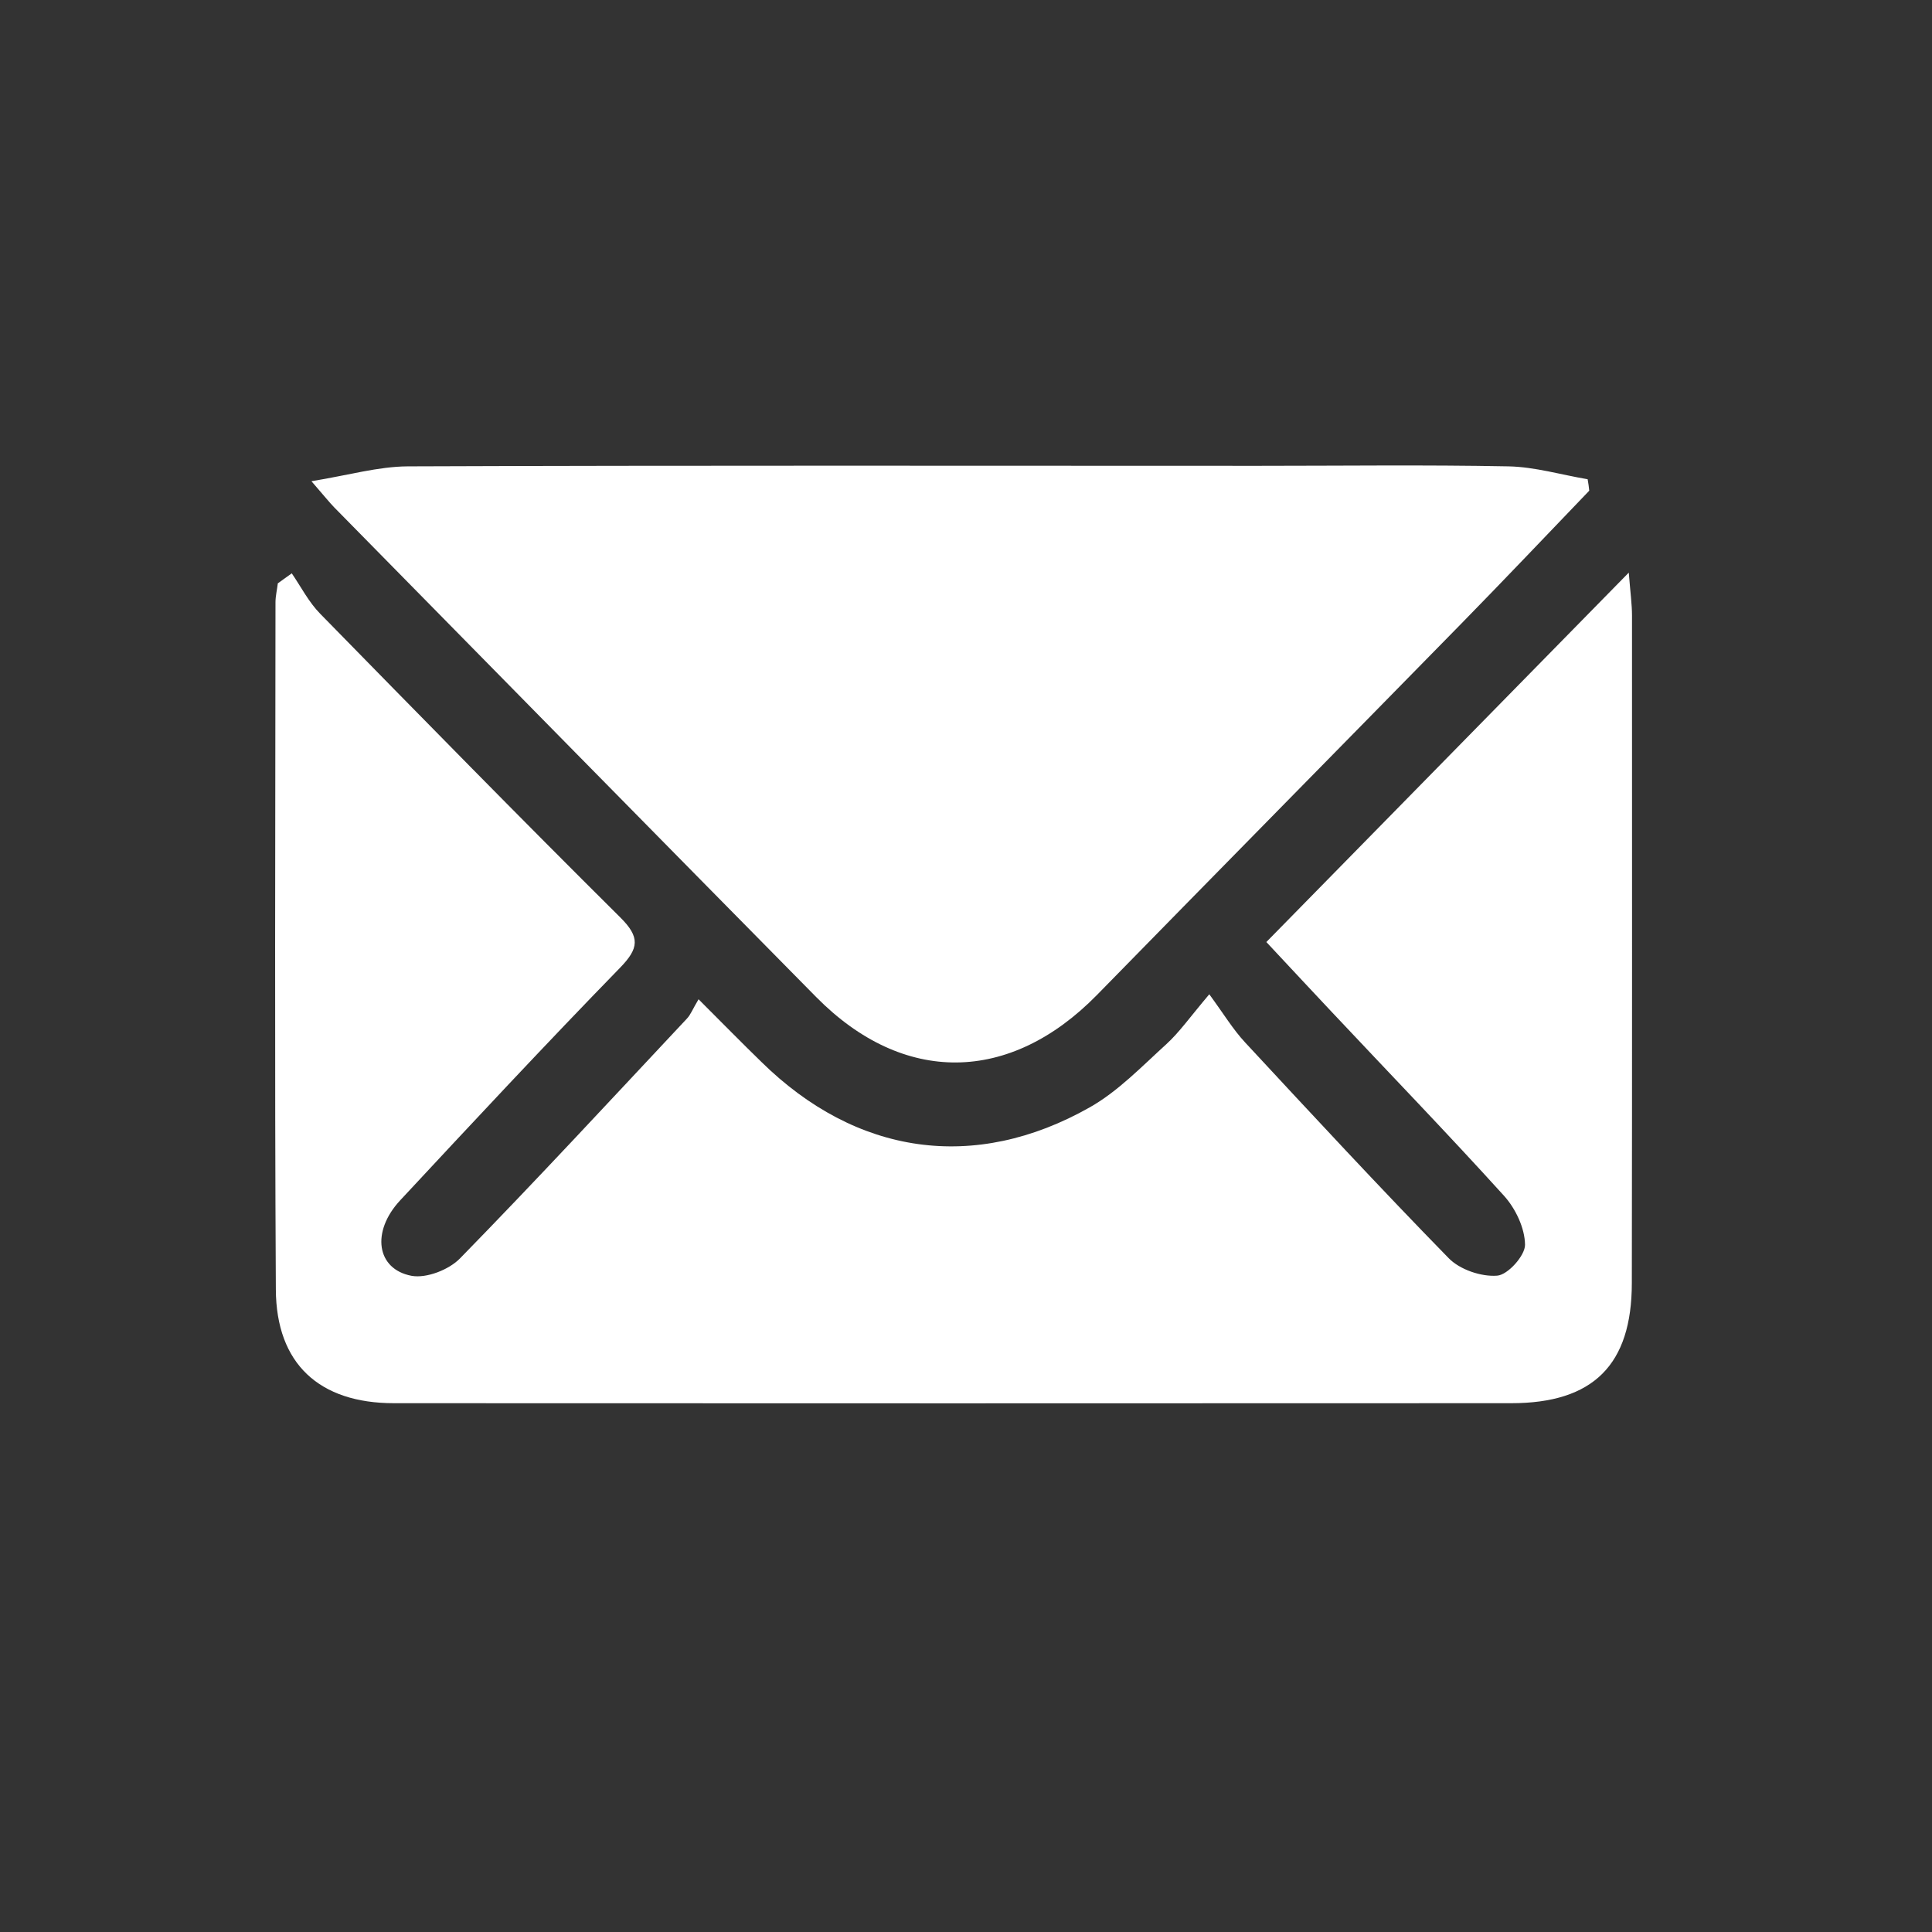 <?xml version="1.0" encoding="utf-8"?>
<!-- Generator: Adobe Illustrator 26.0.0, SVG Export Plug-In . SVG Version: 6.00 Build 0)  -->
<svg version="1.1" id="Camada_1" xmlns="http://www.w3.org/2000/svg" xmlns:xlink="http://www.w3.org/1999/xlink" x="0px" y="0px"
	 viewBox="0 0 1080 1080" style="enable-background:new 0 0 1080 1080;" xml:space="preserve">
<rect x="0" y="0" width="1080" height="1080" fill="#333333" stroke="none"/>
<style type="text/css">
	.st0{fill:#FFFFFF;}
</style>
<g>
	<path class="st0" d="M912.2,717.2c0,45.8-21.6,67.2-67.4,67.2c-208.2,0.1-416.4,0.1-624.6,0c-41.7,0-65.8-22-66-63.6
		c-0.7-128-0.3-256.1-0.2-384.1c0-3.5,0.9-7.1,1.3-10.6c2.6-1.9,5.2-3.7,7.8-5.6c5.2,7.6,9.5,16.1,15.9,22.6
		c55.6,56.8,111.3,113.7,167.7,169.7c11.2,11.1,10.5,17.3-0.1,28.2c-41.6,42.7-82.3,86.4-122.9,130c-16.3,17.5-13.3,38.5,6.4,42.2
		c8.3,1.5,20.9-3.4,27.1-9.8c43-44,84.7-89.1,126.8-134c2.1-2.2,3.2-5.3,6.5-10.8c13.5,13.5,24.2,24.4,35.1,35
		c53,52.1,119.1,61.9,183.6,25.4c15.9-9,29.1-22.9,42.9-35.4c7.2-6.6,13-14.9,23.9-27.8c8.2,11.2,13.3,19.7,20,26.9
		c37.6,40.5,75.2,81.1,113.8,120.6c6.2,6.4,18.2,10.5,27.1,9.8c6-0.4,15.7-11.3,15.6-17.3c-0.1-9.3-5.3-20.2-11.7-27.3
		c-31.7-35-64.5-68.9-96.8-103.3c-11.5-12.2-22.9-24.5-36.1-38.6c66.4-67.7,132.6-135.1,202.6-206.5c0.9,11.4,1.8,17.7,1.8,24
		C912.3,468.5,912.4,592.8,912.2,717.2z"/>
	<path class="st0" d="M888.4,274.3c-23.8,24.8-47.5,49.8-71.6,74.4C749,417.9,681,486.9,613.2,556.2
		c-48.7,49.7-108.2,50.5-156.9,1.2C366.4,466.3,276.7,375,186.9,283.7c-2.9-3-5.5-6.3-12.8-14.7c20.9-3.4,37.3-8.2,53.8-8.3
		c158.5-0.6,317-0.3,475.5-0.3c46.6,0,93.3-0.6,139.9,0.3c14.7,0.3,29.4,4.7,44.2,7.2C887.9,270.1,888.2,272.2,888.4,274.3z"/>
</g>
</svg>
